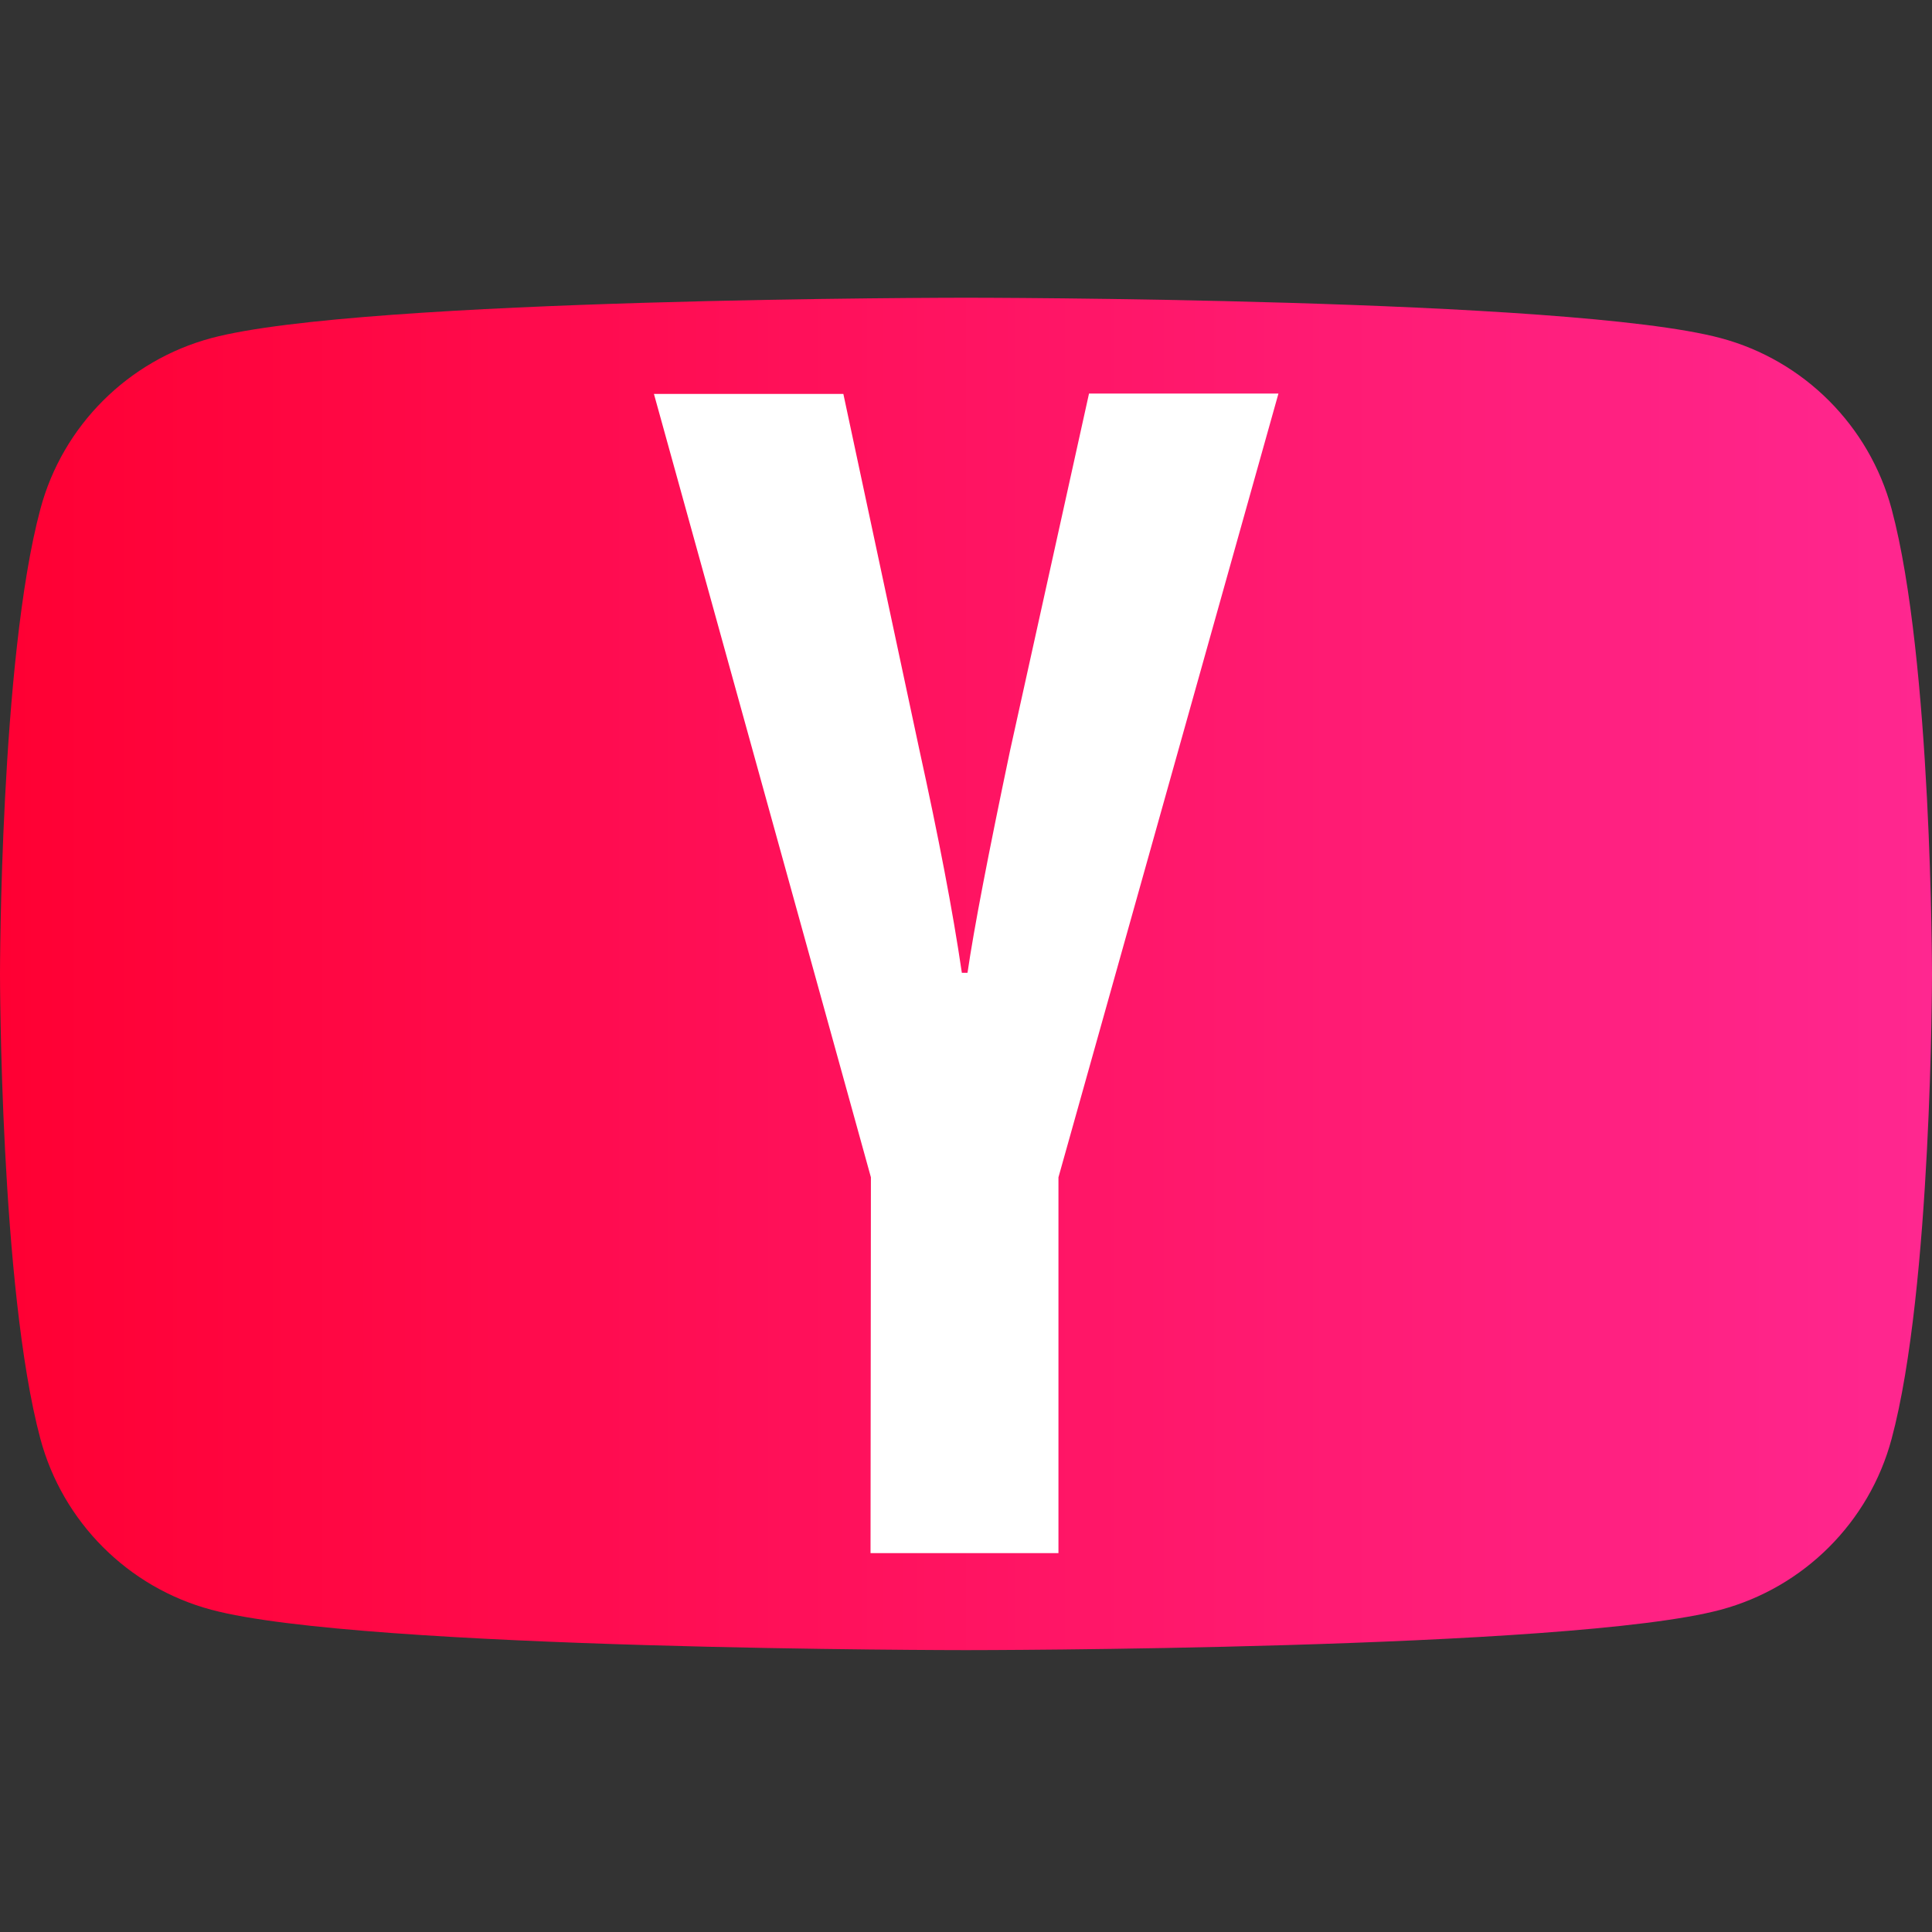 <?xml version="1.0" encoding="utf-8"?>
<!-- Generator: Adobe Illustrator 28.2.0, SVG Export Plug-In . SVG Version: 6.00 Build 0)  -->
<svg version="1.1" id="Layer_1" xmlns="http://www.w3.org/2000/svg" xmlns:xlink="http://www.w3.org/1999/xlink" x="0px" y="0px"
	 viewBox="0 0 512 512" style="enable-background:new 0 0 512 512;" xml:space="preserve">
<rect x="0" y="0" width="512" height="512" fill="#333333" stroke="none"/>
<style type="text/css">
	.st0{fill:url(#SVGID_1_);}
	.st1{fill:#FFFFFF;}
</style>
<g>
	<linearGradient id="SVGID_1_" gradientUnits="userSpaceOnUse" x1="0" y1="258.14" x2="512" y2="258.14">
		<stop  offset="0" style="stop-color:#FF0033"/>
		<stop  offset="1" style="stop-color:#FF2790"/>
	</linearGradient>
	<path class="st0" d="M501.3,134.9c-5.9-22-23.2-39.4-45.3-45.3c-39.9-10.7-200-10.7-200-10.7s-160.1,0-200,10.7
		c-22,5.9-39.4,23.2-45.3,45.3C0,174.8,0,258.1,0,258.1s0,83.3,10.7,123.2c5.9,22,23.2,39.4,45.3,45.3c39.9,10.7,200,10.7,200,10.7
		s160.1,0,200-10.7c22-5.9,39.4-23.2,45.3-45.3C512,341.5,512,258.1,512,258.1S512,174.8,501.3,134.9z"/>
	<path class="st1" d="M230.8,312l-57.5-207.6h50.2l20.1,94.1c5.1,23.2,8.9,42.9,11.3,59.3h1.5c1.7-11.7,5.5-31.4,11.3-59l20.9-94.5
		h50.2L280.5,312v99.6h-49.8L230.8,312L230.8,312z"/>
</g>
</svg>
